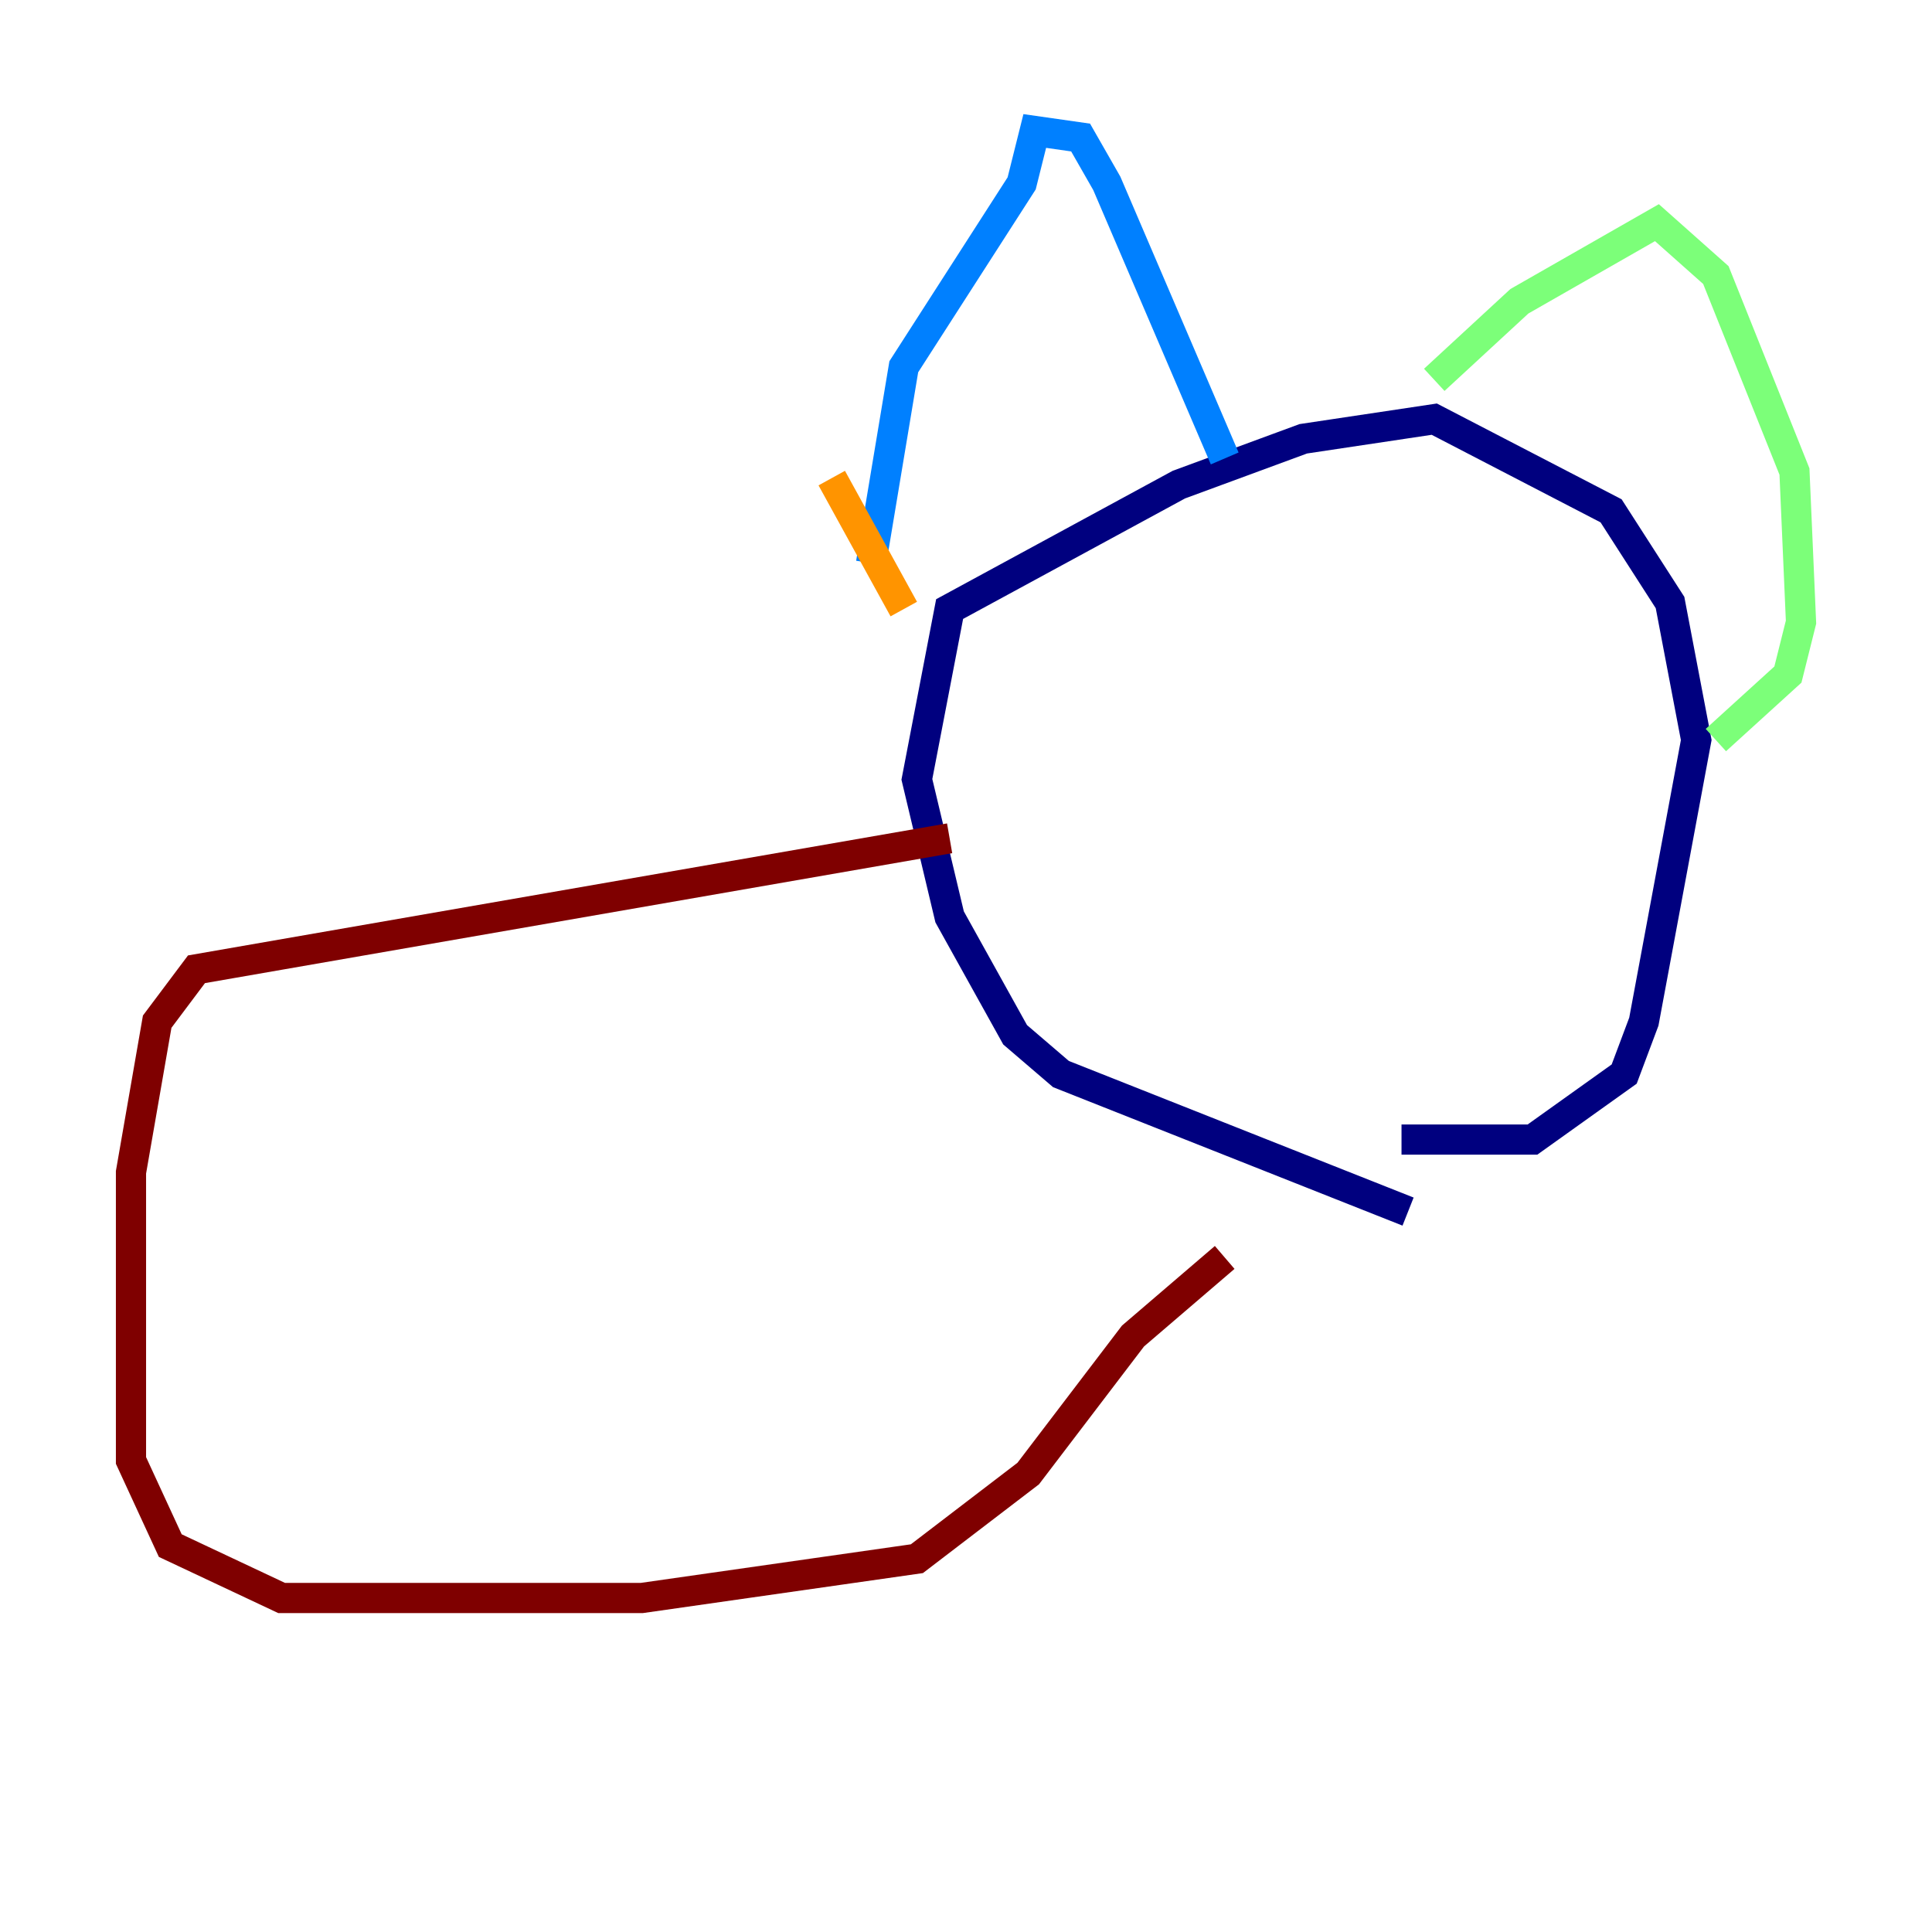 <?xml version="1.0" encoding="utf-8" ?>
<svg baseProfile="tiny" height="128" version="1.2" viewBox="0,0,128,128" width="128" xmlns="http://www.w3.org/2000/svg" xmlns:ev="http://www.w3.org/2001/xml-events" xmlns:xlink="http://www.w3.org/1999/xlink"><defs /><polyline fill="none" points="93.288,80.271 70.291,71.159 67.254,68.556 62.915,60.746 60.746,51.634 62.915,40.352 78.102,32.108 86.346,29.071 95.024,27.77 106.739,33.844 110.644,39.919 112.38,49.031 108.909,67.688 107.607,71.159 101.532,75.498 92.854,75.498" stroke="#00007f" stroke-width="2" /><polyline fill="none" points="57.709,37.315 59.878,24.298 67.688,12.149 68.556,8.678 71.593,9.112 73.329,12.149 81.139,30.373" stroke="#0080ff" stroke-width="2" /><polyline fill="none" points="95.024,25.166 100.664,19.959 109.776,14.752 113.681,18.224 118.888,31.241 119.322,41.22 118.454,44.691 113.681,49.031" stroke="#7cff79" stroke-width="2" /><polyline fill="none" points="55.105,31.675 59.878,40.352" stroke="#ff9400" stroke-width="2" /><polyline fill="none" points="62.915,55.539 13.017,64.217 10.414,67.688 8.678,77.668 8.678,96.759 11.281,102.4 18.658,105.871 42.522,105.871 60.746,103.268 68.122,97.627 75.064,88.515 81.139,83.308" stroke="#7f0000" stroke-width="2" /></svg>
